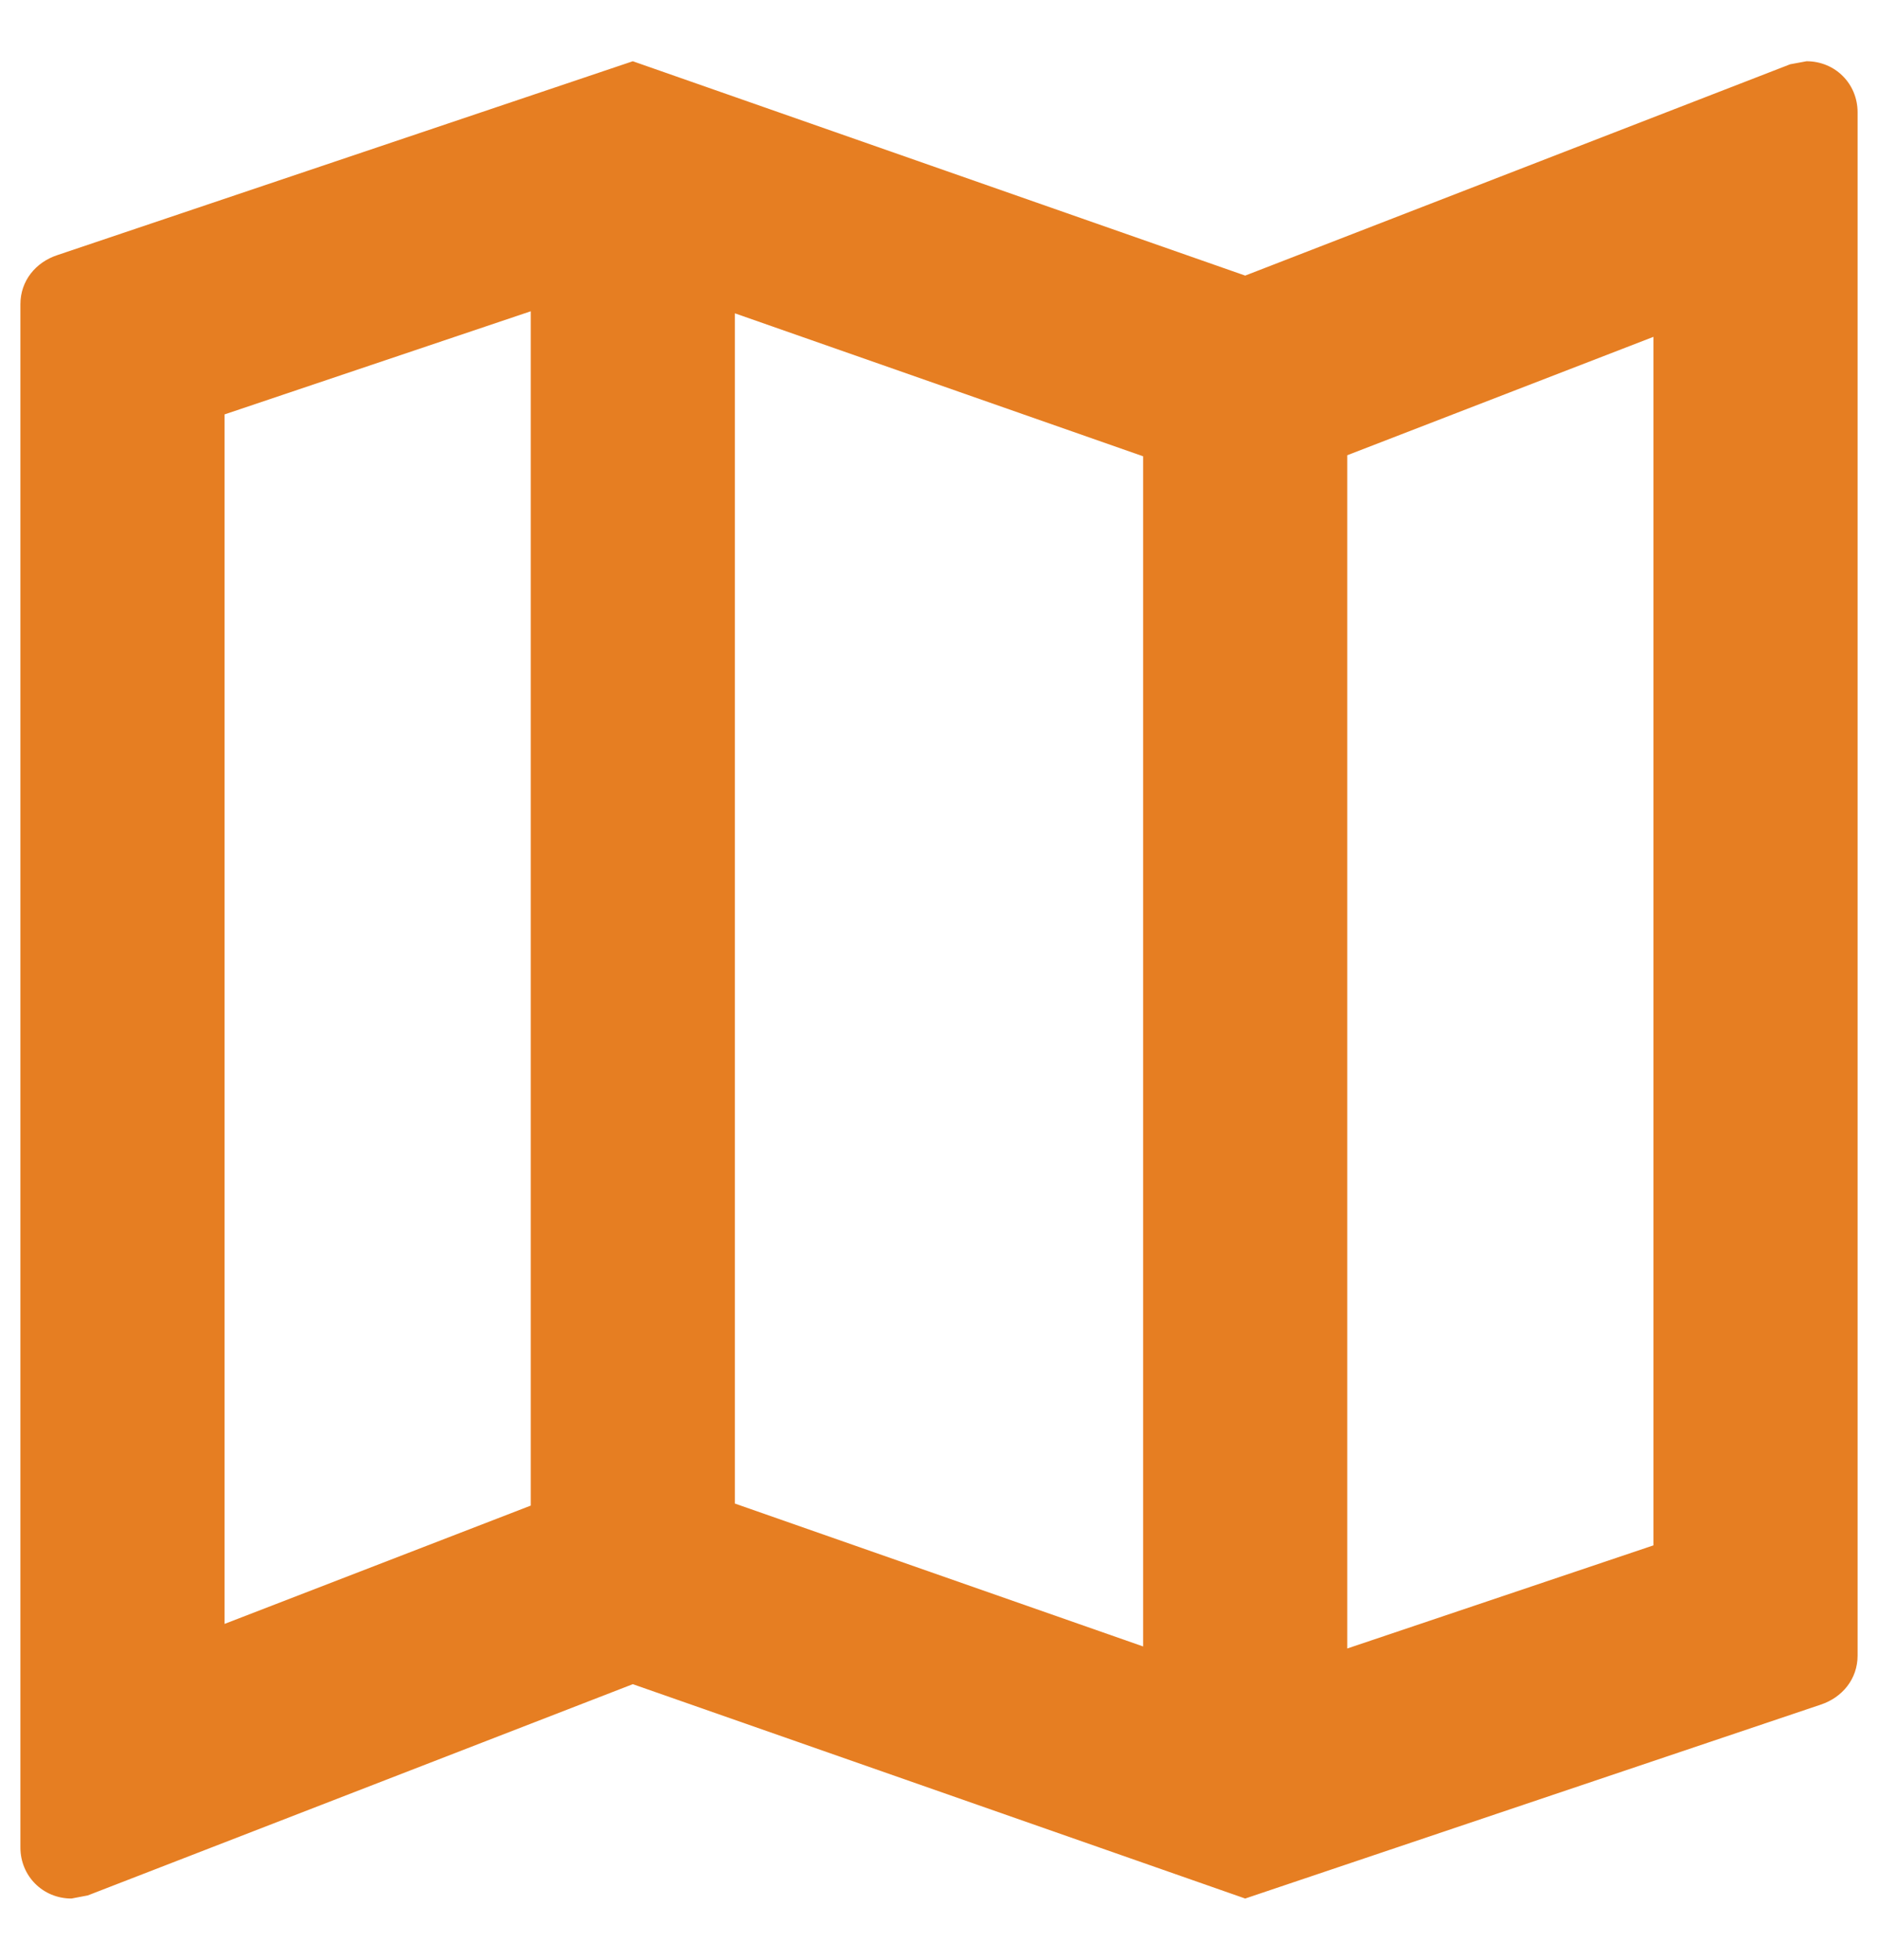 <svg width="23" height="24" viewBox="0 0 23 24" fill="none" xmlns="http://www.w3.org/2000/svg">
<path d="M22.125 0.75L21.925 0.787L15.25 3.375L7.75 0.75L0.7 3.125C0.438 3.212 0.25 3.438 0.25 3.725V22.625C0.25 22.975 0.525 23.25 0.875 23.25L1.075 23.212L7.75 20.625L15.25 23.25L22.3 20.875C22.562 20.788 22.75 20.562 22.75 20.275V1.375C22.75 1.025 22.475 0.75 22.125 0.75ZM9 3.837L14 5.588V20.163L9 18.413V3.837ZM2.75 5.075L6.5 3.812V18.438L2.75 19.887V5.075ZM20.25 18.925L16.5 20.188V5.575L20.25 4.125V18.925Z" fill="#E67E22"/>
</svg>
